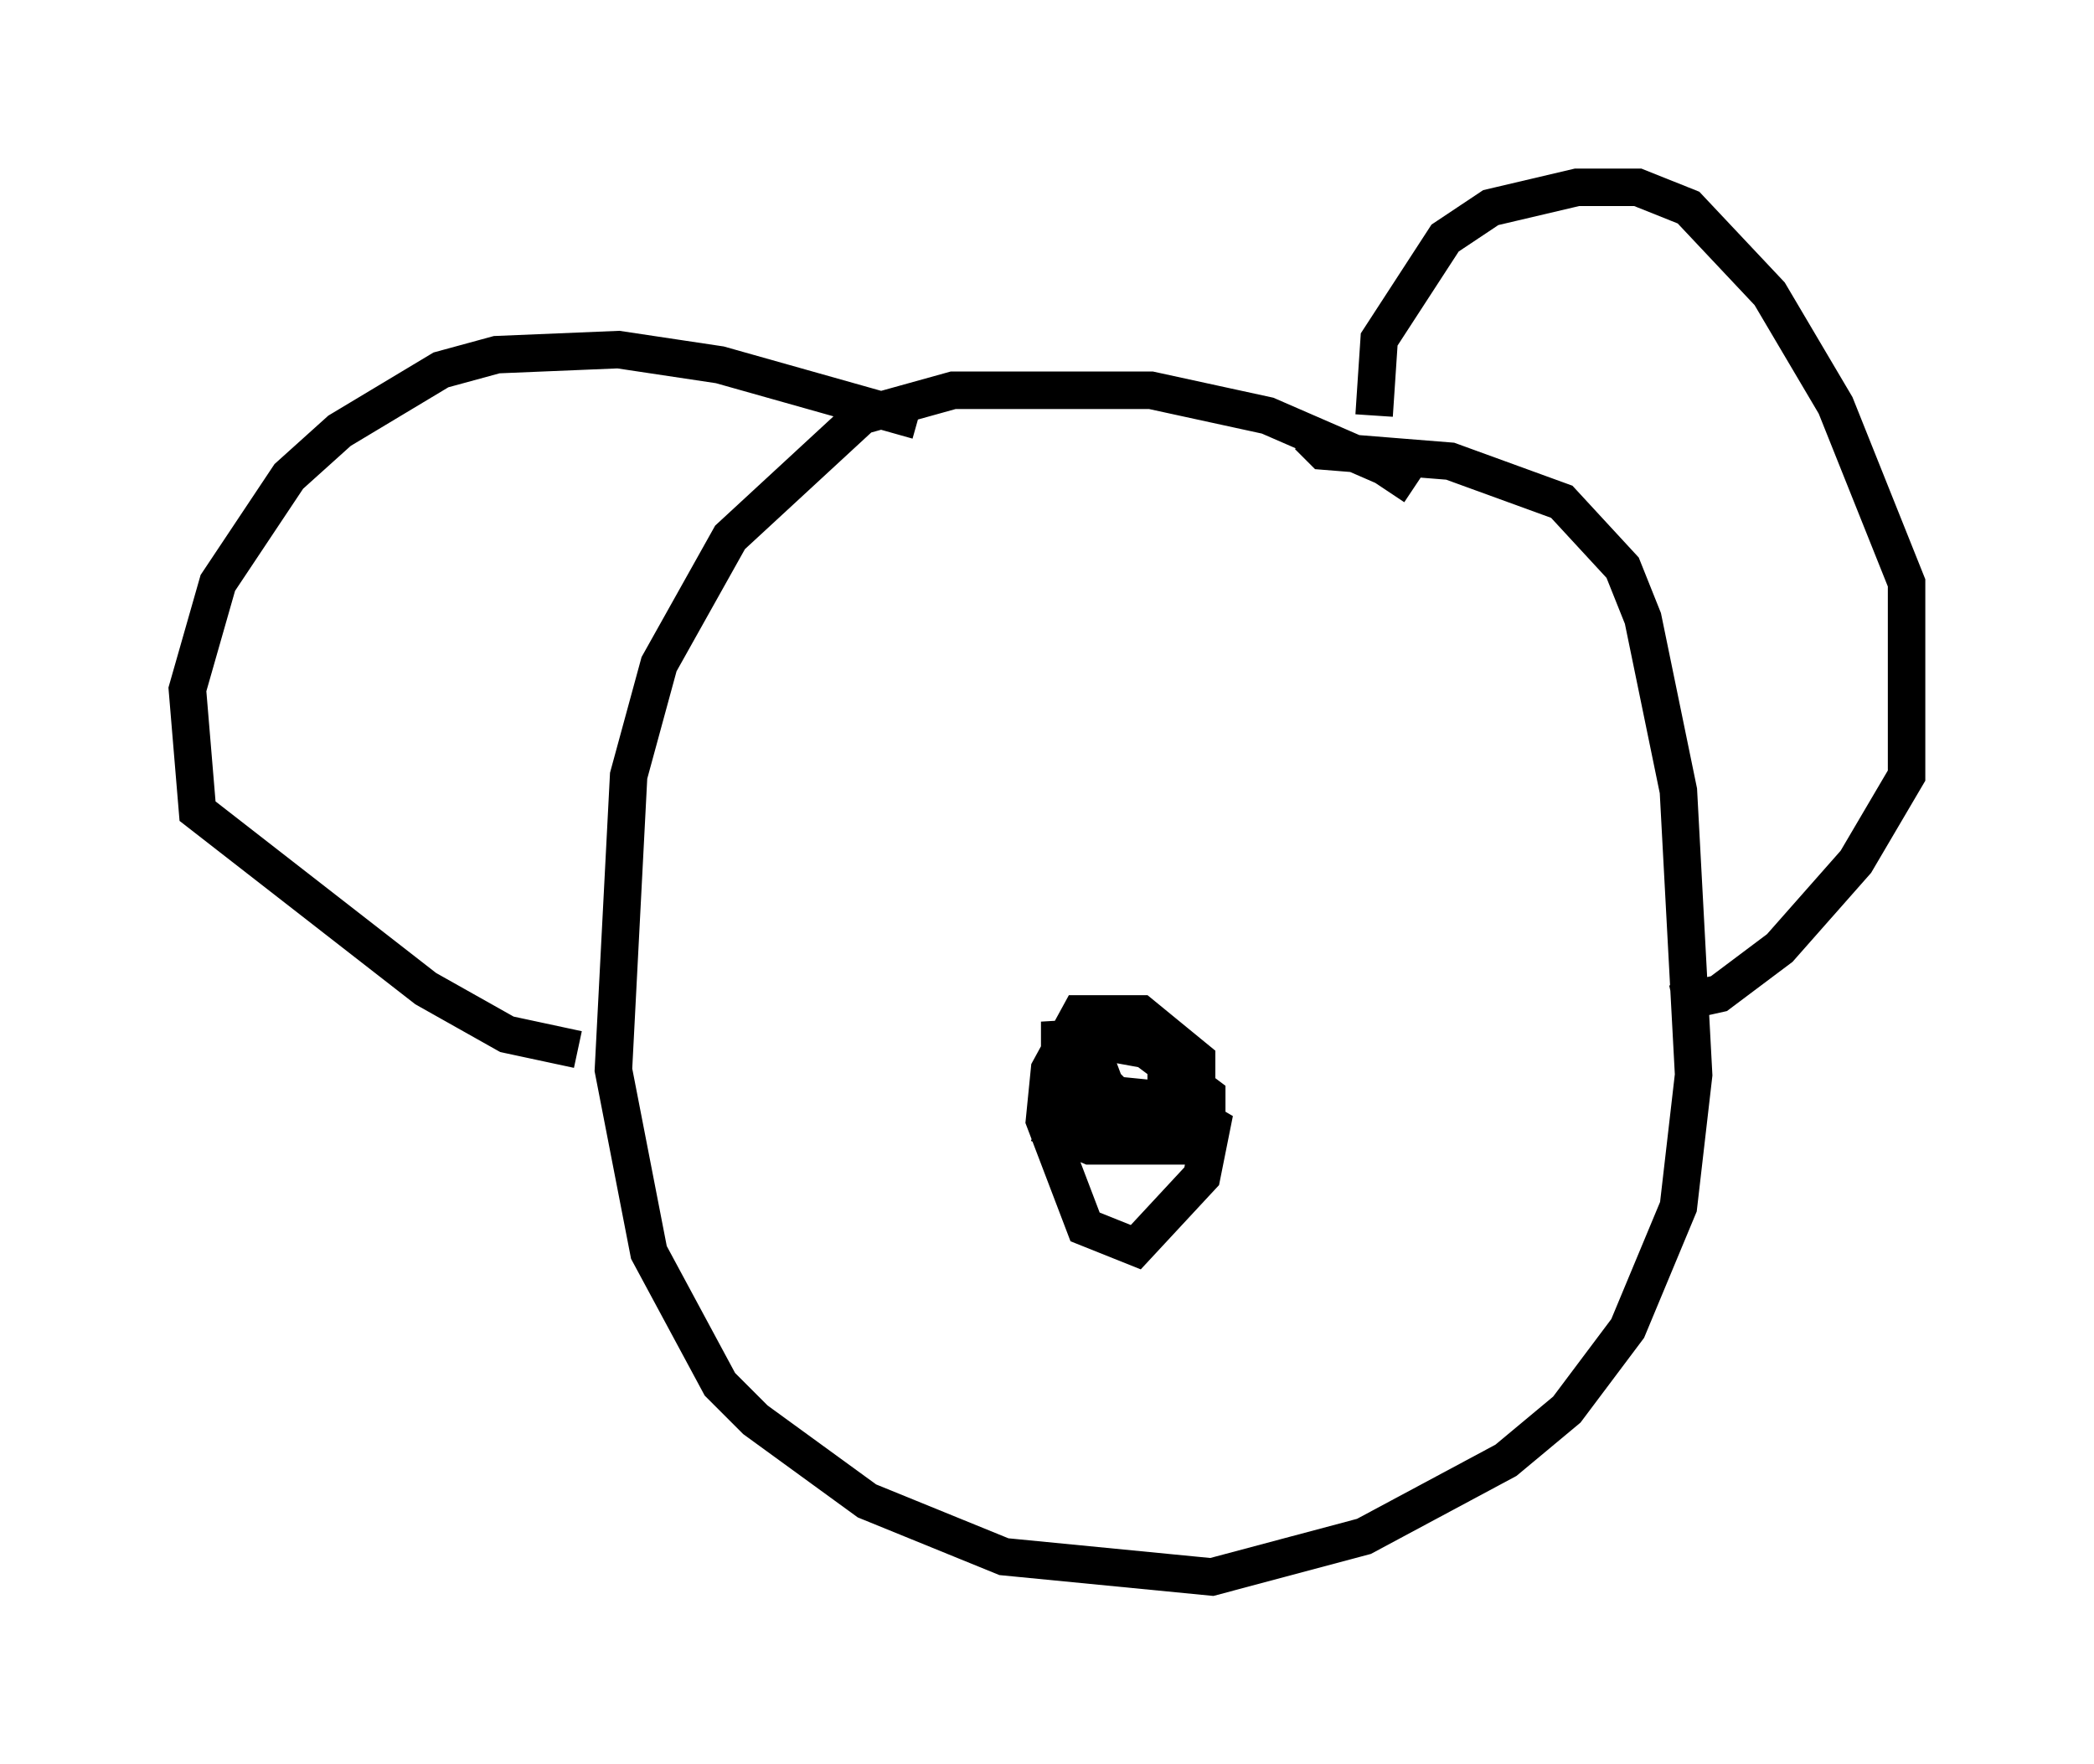 <?xml version="1.0" encoding="utf-8" ?>
<svg baseProfile="full" height="47.077" version="1.1" width="55.872" xmlns="http://www.w3.org/2000/svg" xmlns:ev="http://www.w3.org/2001/xml-events" xmlns:xlink="http://www.w3.org/1999/xlink"><defs /><rect fill="white" height="47.077" width="55.872" x="0" y="0" /><path d="M38.423, 14.878 m-0.677, -1.894 l-0.812, -0.541 -3.112, -1.353 l-3.112, -0.677 -5.277, 0.0 l-2.436, 0.677 -3.518, 3.248 l-1.894, 3.383 -0.812, 2.977 l-0.406, 7.848 0.947, 4.871 l1.894, 3.518 0.947, 0.947 l2.977, 2.165 3.654, 1.488 l5.548, 0.541 4.059, -1.083 l3.789, -2.03 1.624, -1.353 l1.624, -2.165 1.353, -3.248 l0.406, -3.518 -0.406, -7.578 l-0.947, -4.601 -0.541, -1.353 l-1.624, -1.759 -2.977, -1.083 l-3.383, -0.271 -0.406, -0.406 m1.759, -0.541 l0.135, -2.03 1.759, -2.706 l1.218, -0.812 2.3, -0.541 l1.624, 0.0 1.353, 0.541 l2.165, 2.3 1.759, 2.977 l1.894, 4.736 0.0, 5.142 l-1.353, 2.3 -2.03, 2.3 l-1.624, 1.218 -1.218, 0.271 m-20.162, -15.561 l-5.277, -1.488 -2.706, -0.406 l-3.248, 0.135 -1.488, 0.406 l-2.706, 1.624 -1.353, 1.218 l-1.894, 2.842 -0.812, 2.842 l0.271, 3.248 6.089, 4.736 l2.165, 1.218 1.894, 0.406 m14.344, 0.271 l-1.083, 0.406 -0.541, 1.488 l0.947, 0.406 2.706, 0.0 l0.406, -0.677 0.0, -0.677 l-1.624, -1.218 -1.488, -0.271 l0.0, 0.812 0.677, 0.677 l1.353, 0.135 0.0, -1.083 l-0.541, -0.677 -2.3, 0.135 l0.0, 1.353 1.488, 0.812 l1.488, 0.0 0.677, -0.812 l0.0, -0.812 -1.488, -1.218 l-1.624, 0.0 -0.812, 1.488 l-0.135, 1.353 1.083, 2.842 l1.353, 0.541 1.759, -1.894 l0.271, -1.353 -1.624, -0.947 " fill="none" stroke="black" stroke-width="1" /></svg>